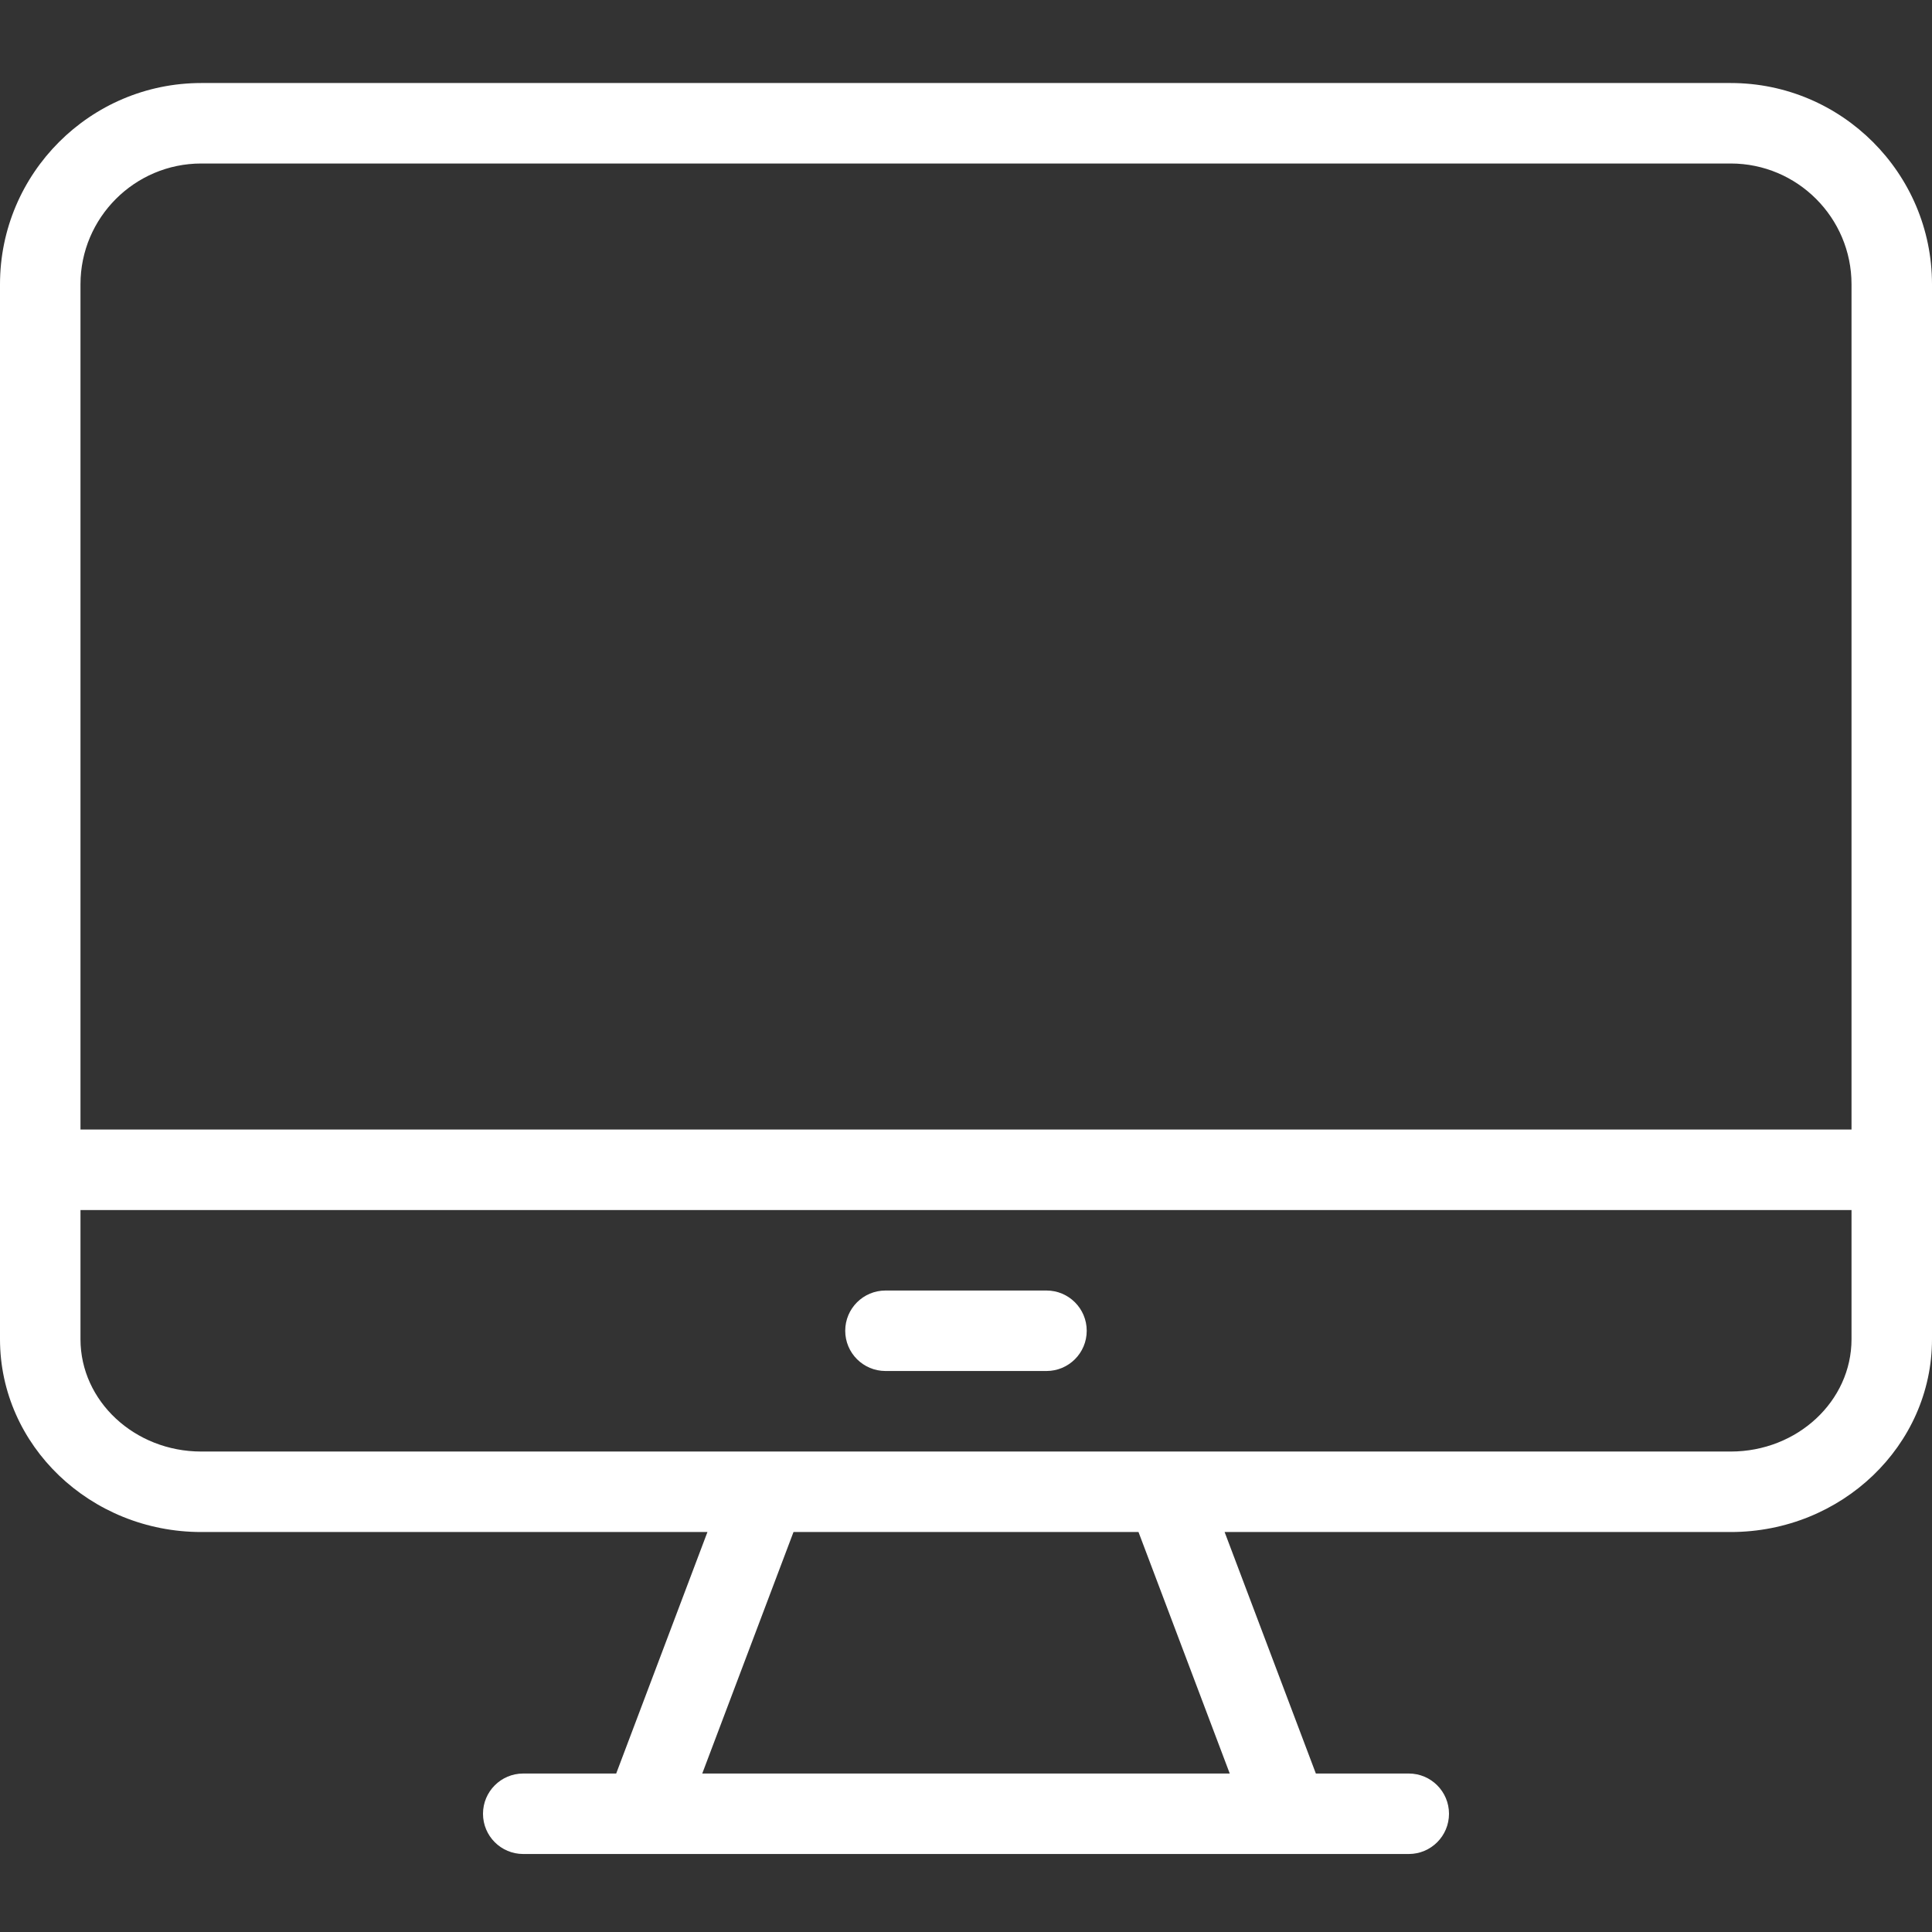 <svg width="35" height="35" viewBox="0 0 35 35" fill="none" xmlns="http://www.w3.org/2000/svg">
<rect x="0" y="0" width="35" height="35" fill="#333333" stroke="none"/>
<path d="M31.354 1.504H3.646C1.636 1.504 0 3.14 0 5.15V24.261C0 26.187 1.636 27.754 3.646 27.754H12.816L11.163 32.129H9.479C9.076 32.129 8.75 32.456 8.75 32.858C8.75 33.261 9.076 33.587 9.479 33.587H25.521C25.924 33.587 26.25 33.261 26.25 32.858C26.25 32.456 25.924 32.129 25.521 32.129H23.838L22.185 27.754H31.354C33.364 27.754 35 26.187 35 24.261V5.15C35 3.14 33.364 1.504 31.354 1.504V1.504ZM22.278 32.129H12.722L14.375 27.754H20.625L22.278 32.129ZM33.542 24.261C33.542 25.383 32.561 26.296 31.354 26.296H3.646C2.44 26.296 1.458 25.383 1.458 24.261V21.921H33.542V24.261ZM33.542 20.462H1.458V5.15C1.458 3.944 2.44 2.962 3.646 2.962H31.354C32.561 2.962 33.542 3.944 33.542 5.15V20.462Z" fill="white"/>
<path d="M16.042 24.837H18.958C19.361 24.837 19.687 24.511 19.687 24.108C19.687 23.705 19.361 23.379 18.958 23.379H16.042C15.639 23.379 15.312 23.705 15.312 24.108C15.312 24.511 15.639 24.837 16.042 24.837Z" fill="white"/>
</svg>
